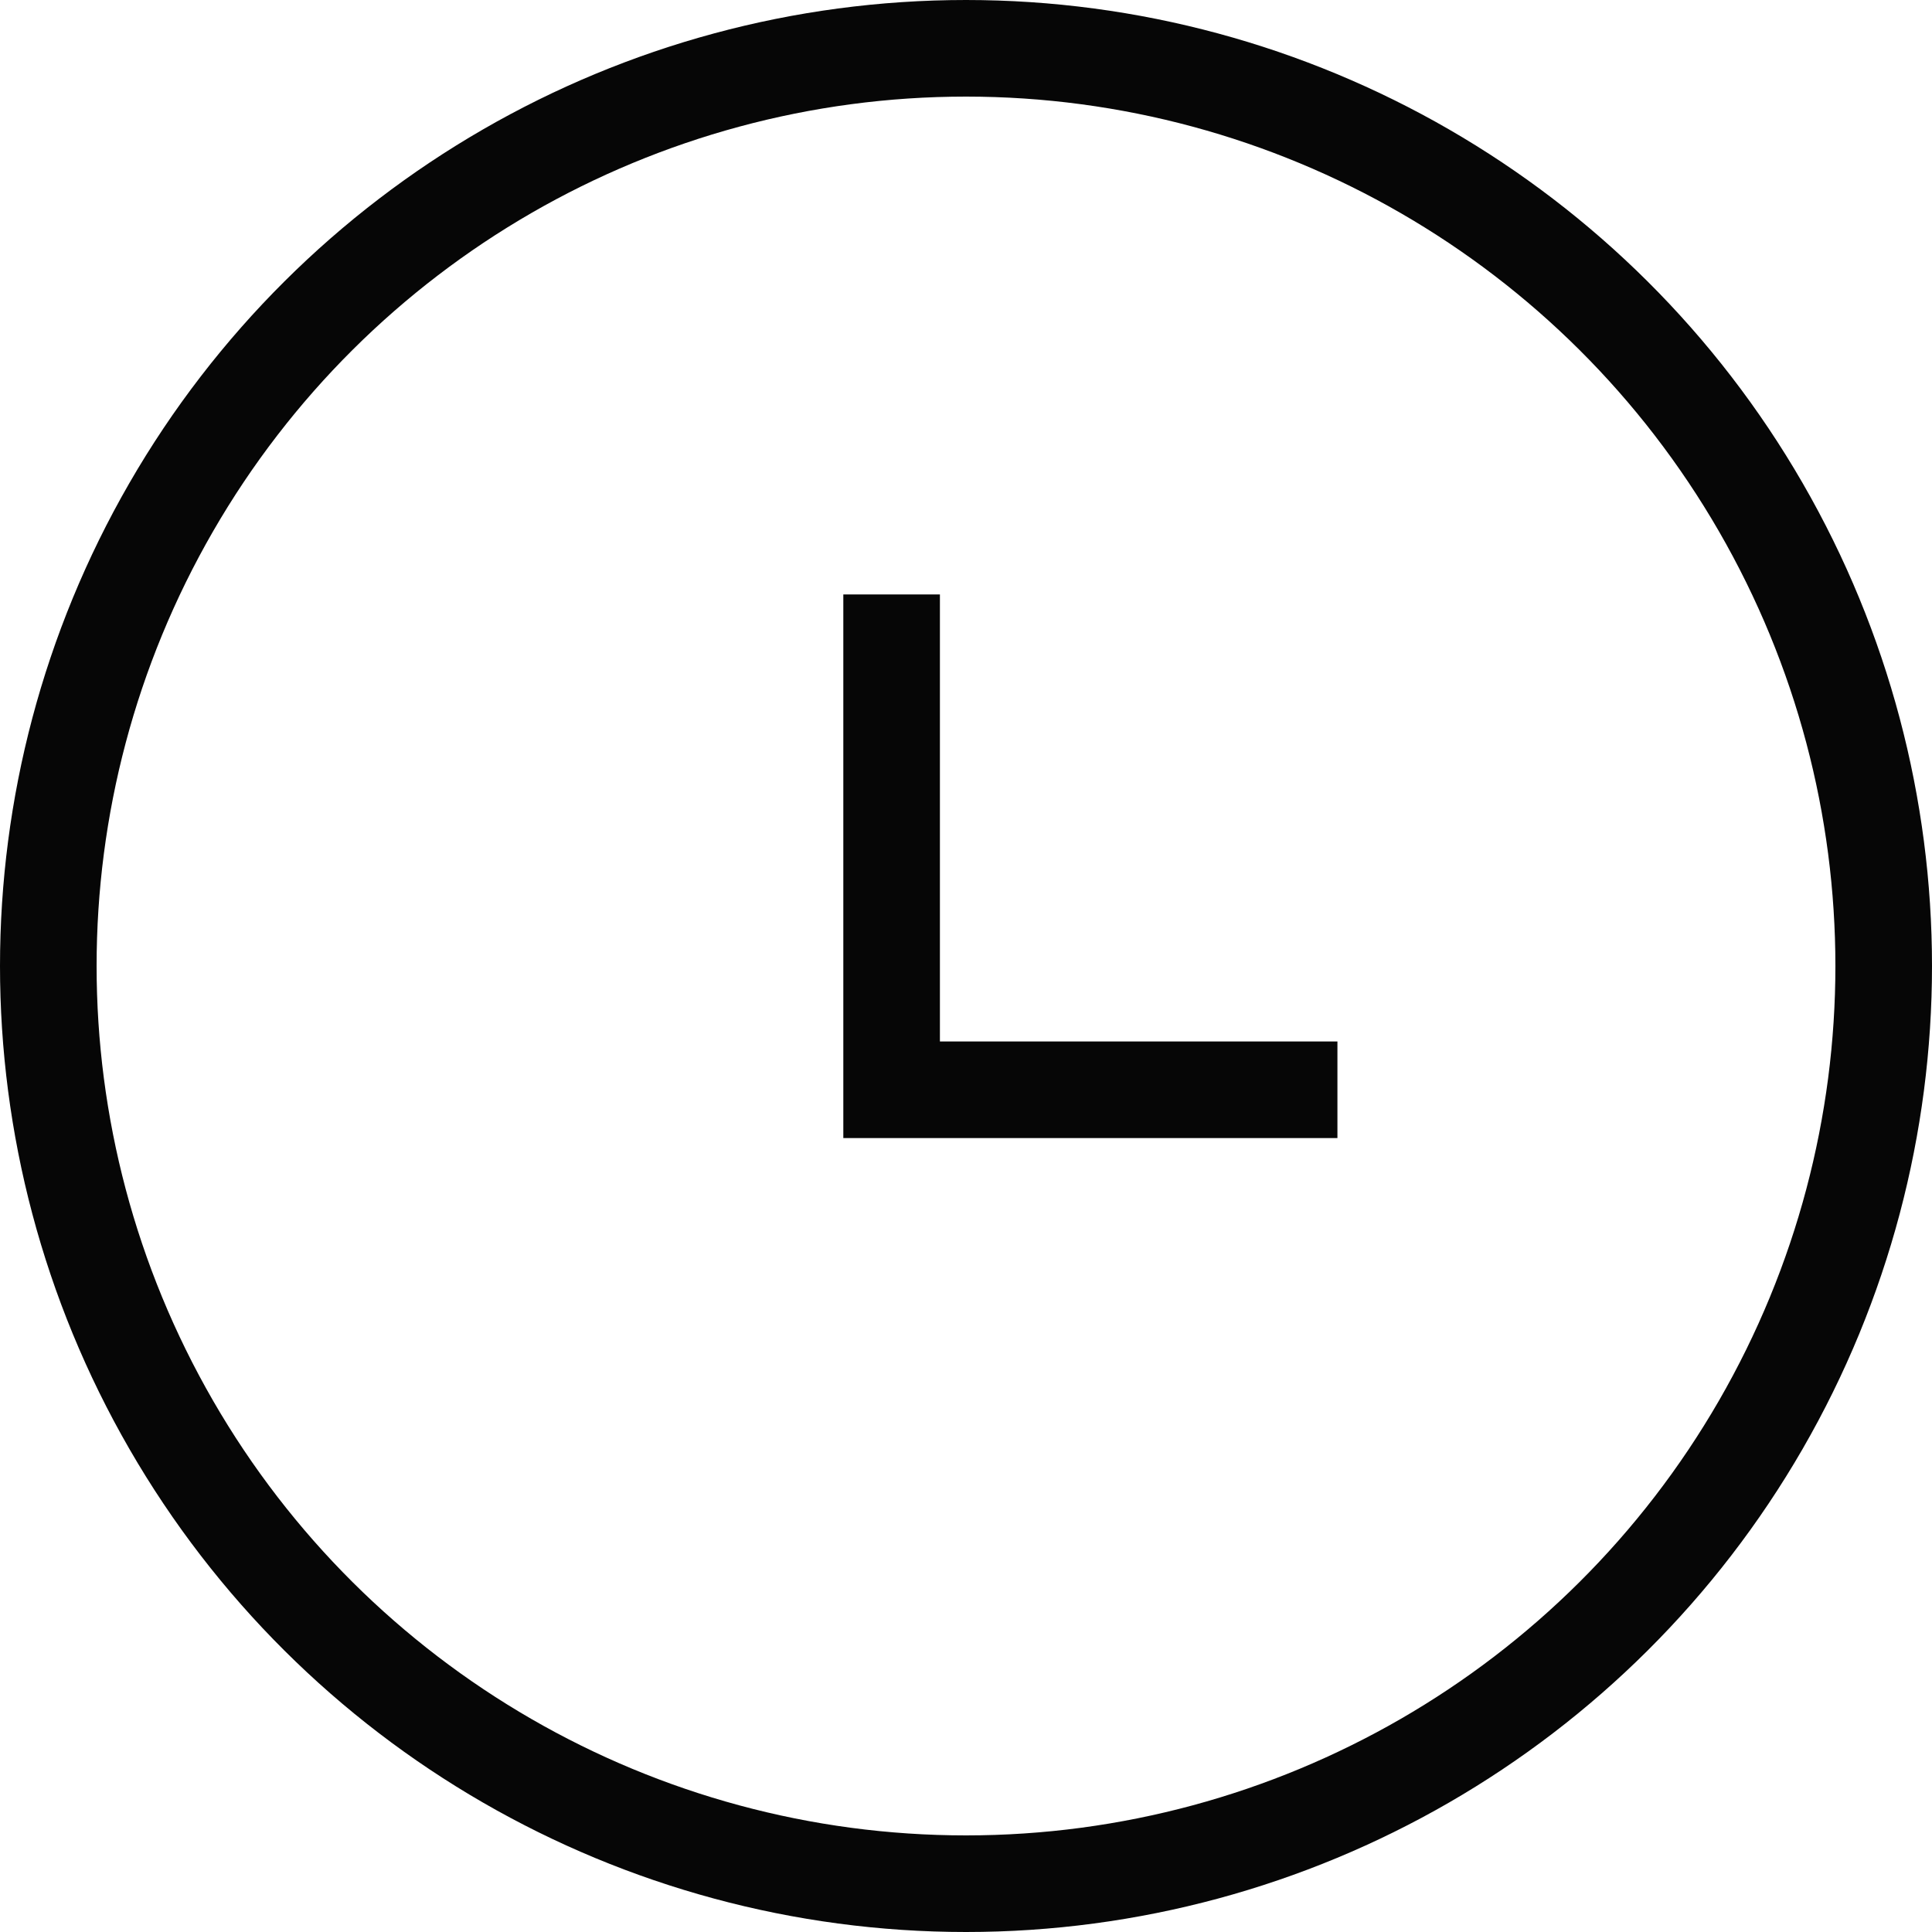 <svg width="16" height="16" viewBox="0 0 16 16" fill="none" xmlns="http://www.w3.org/2000/svg">
<circle cx="8" cy="8" r="7.6" transform="rotate(90 8 8)" stroke="#060606" stroke-width="0.8"/>
<path d="M7.384 4.923V9.025H11.076" stroke="#060606" stroke-width="0.8"/>
</svg>

